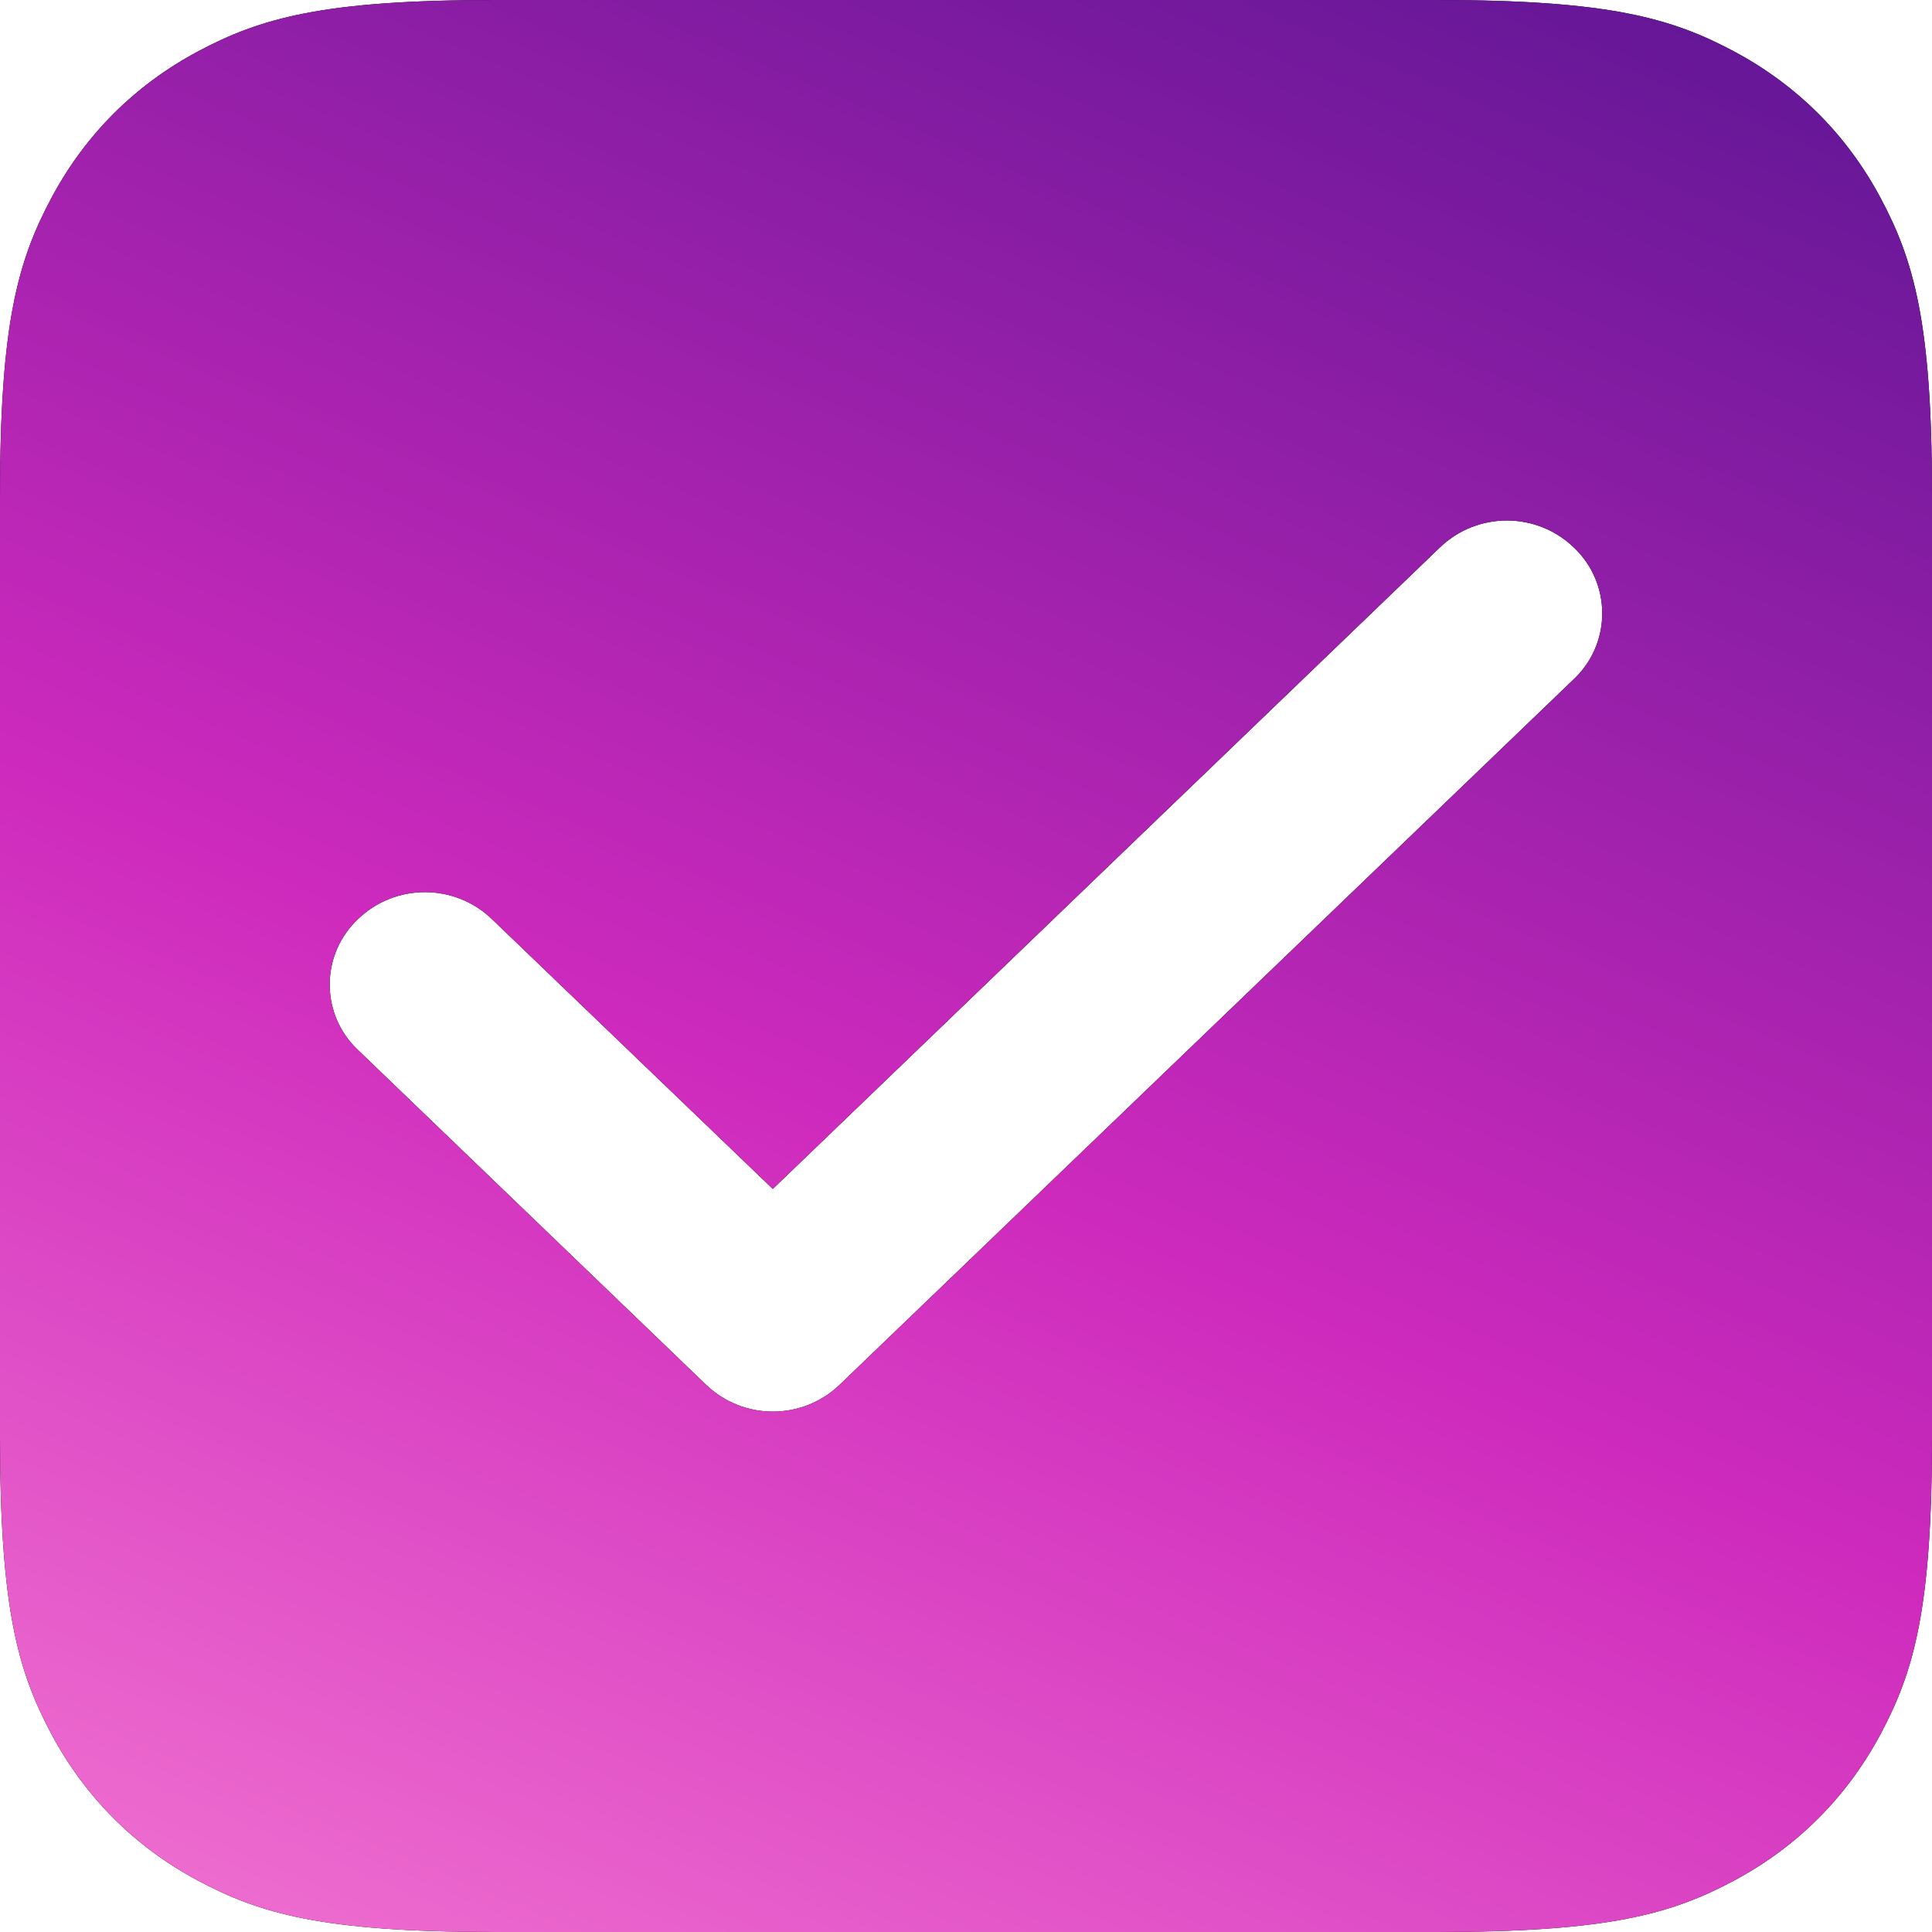 <svg width="20" height="20" viewBox="0 0 20 20" fill="none" xmlns="http://www.w3.org/2000/svg"><path d="M14.872 0C16.655 0 17.302 0.186 17.954 0.534C18.605 0.883 19.117 1.394 19.466 2.046C19.814 2.698 20 3.345 20 5.128V14.872C20 16.655 19.814 17.302 19.466 17.954C19.117 18.605 18.605 19.117 17.954 19.466C17.302 19.814 16.655 20 14.872 20H5.128C3.345 20 2.698 19.814 2.046 19.466C1.394 19.117 0.883 18.605 0.534 17.954C0.186 17.302 0 16.655 0 14.872V5.128C0 3.345 0.186 2.698 0.534 2.046C0.883 1.394 1.394 0.883 2.046 0.534C2.698 0.186 3.345 0 5.128 0H14.872ZM16.293 5.668C15.906 5.295 15.293 5.295 14.906 5.667L8 12.308L5.092 9.514C4.705 9.143 4.095 9.142 3.707 9.513L3.7 9.52C3.691 9.529 3.682 9.538 3.673 9.547C3.317 9.917 3.328 10.506 3.698 10.862L7.307 14.333C7.694 14.706 8.306 14.706 8.693 14.334L16.299 7.024C16.307 7.016 16.316 7.007 16.324 6.999C16.683 6.627 16.672 6.034 16.3 5.675L16.293 5.668Z" fill="#000"/><path d="M14.872 0C16.655 0 17.302 0.186 17.954 0.534C18.605 0.883 19.117 1.394 19.466 2.046C19.814 2.698 20 3.345 20 5.128V14.872C20 16.655 19.814 17.302 19.466 17.954C19.117 18.605 18.605 19.117 17.954 19.466C17.302 19.814 16.655 20 14.872 20H5.128C3.345 20 2.698 19.814 2.046 19.466C1.394 19.117 0.883 18.605 0.534 17.954C0.186 17.302 0 16.655 0 14.872V5.128C0 3.345 0.186 2.698 0.534 2.046C0.883 1.394 1.394 0.883 2.046 0.534C2.698 0.186 3.345 0 5.128 0H14.872ZM16.293 5.668C15.906 5.295 15.293 5.295 14.906 5.667L8 12.308L5.092 9.514C4.705 9.143 4.095 9.142 3.707 9.513L3.7 9.52C3.691 9.529 3.682 9.538 3.673 9.547C3.317 9.917 3.328 10.506 3.698 10.862L7.307 14.333C7.694 14.706 8.306 14.706 8.693 14.334L16.299 7.024C16.307 7.016 16.316 7.007 16.324 6.999C16.683 6.627 16.672 6.034 16.3 5.675L16.293 5.668Z" fill="url(#paint0_linear)"/><defs><linearGradient id="paint0_linear" x1="7.427" y1="22.838" x2="17.265" y2="-.333" gradientUnits="userSpaceOnUse"><stop stop-color="#F071D0"/><stop offset=".429" stop-color="#CE2ABD"/><stop offset="1" stop-color="#621696"/></linearGradient></defs></svg>